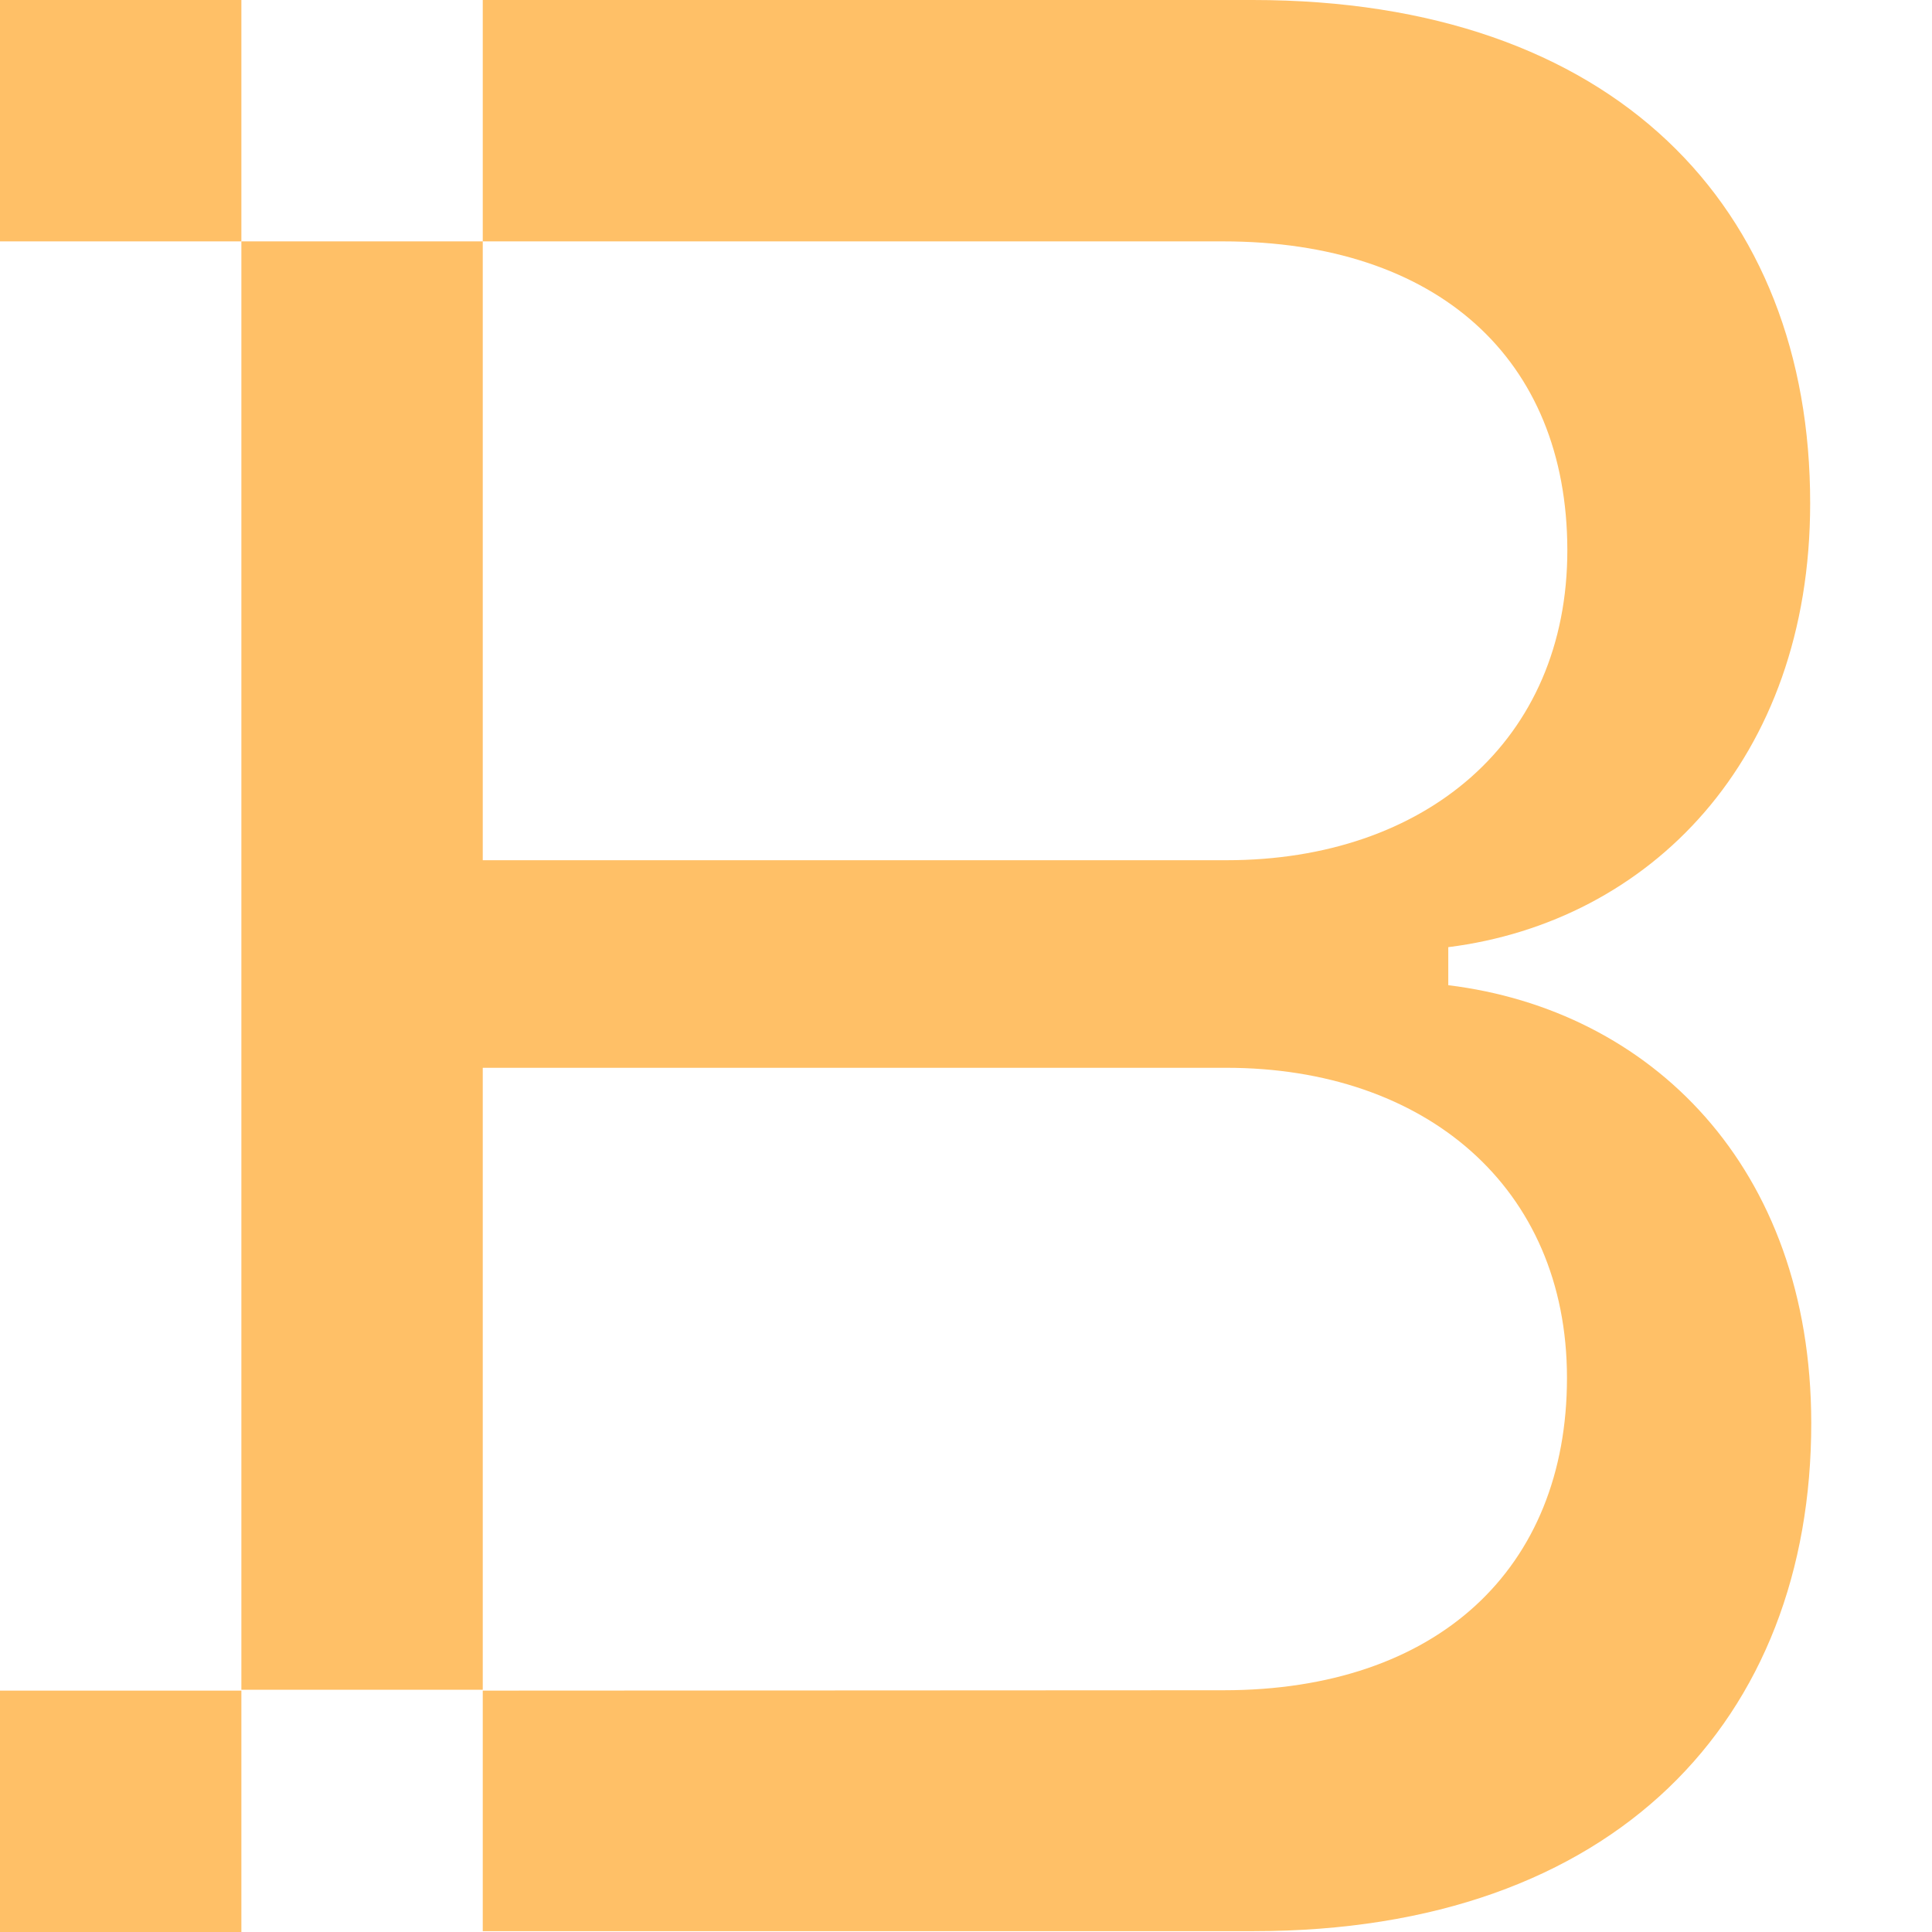 <svg width="16" height="16" viewBox="0 0 16 16" fill="none" xmlns="http://www.w3.org/2000/svg">
<g clip-path="url(#clip0_815_2350)">
<path d="M11.994 8.159V7.844C13.659 7.634 14.991 6.296 14.991 4.168C14.993 1.717 13.37 0 10.374 0H3.998V1.999H10.129C11.903 1.999 12.977 2.97 12.98 4.553C12.982 6.136 11.804 7.124 10.158 7.124H3.998V1.999H1.999V13.994H3.998V8.843H10.155C11.802 8.843 12.977 9.831 12.977 11.411C12.977 12.992 11.903 13.998 10.132 13.998L3.998 14.001V15.993H10.383C13.382 15.993 15.002 14.234 15 11.783C14.998 9.657 13.664 8.363 11.994 8.159Z" fill="#FFC067"/>
<path d="M1.999 0H0V1.999H1.999V0Z" fill="#FFC067"/>
<path d="M1.999 14.001H0V16H1.999V14.001Z" fill="#FFC067"/>
</g>
<defs>
<clipPath id="clip0_815_2350">
<rect width="15" height="16" fill="white"/>
</clipPath>
</defs>
</svg>
